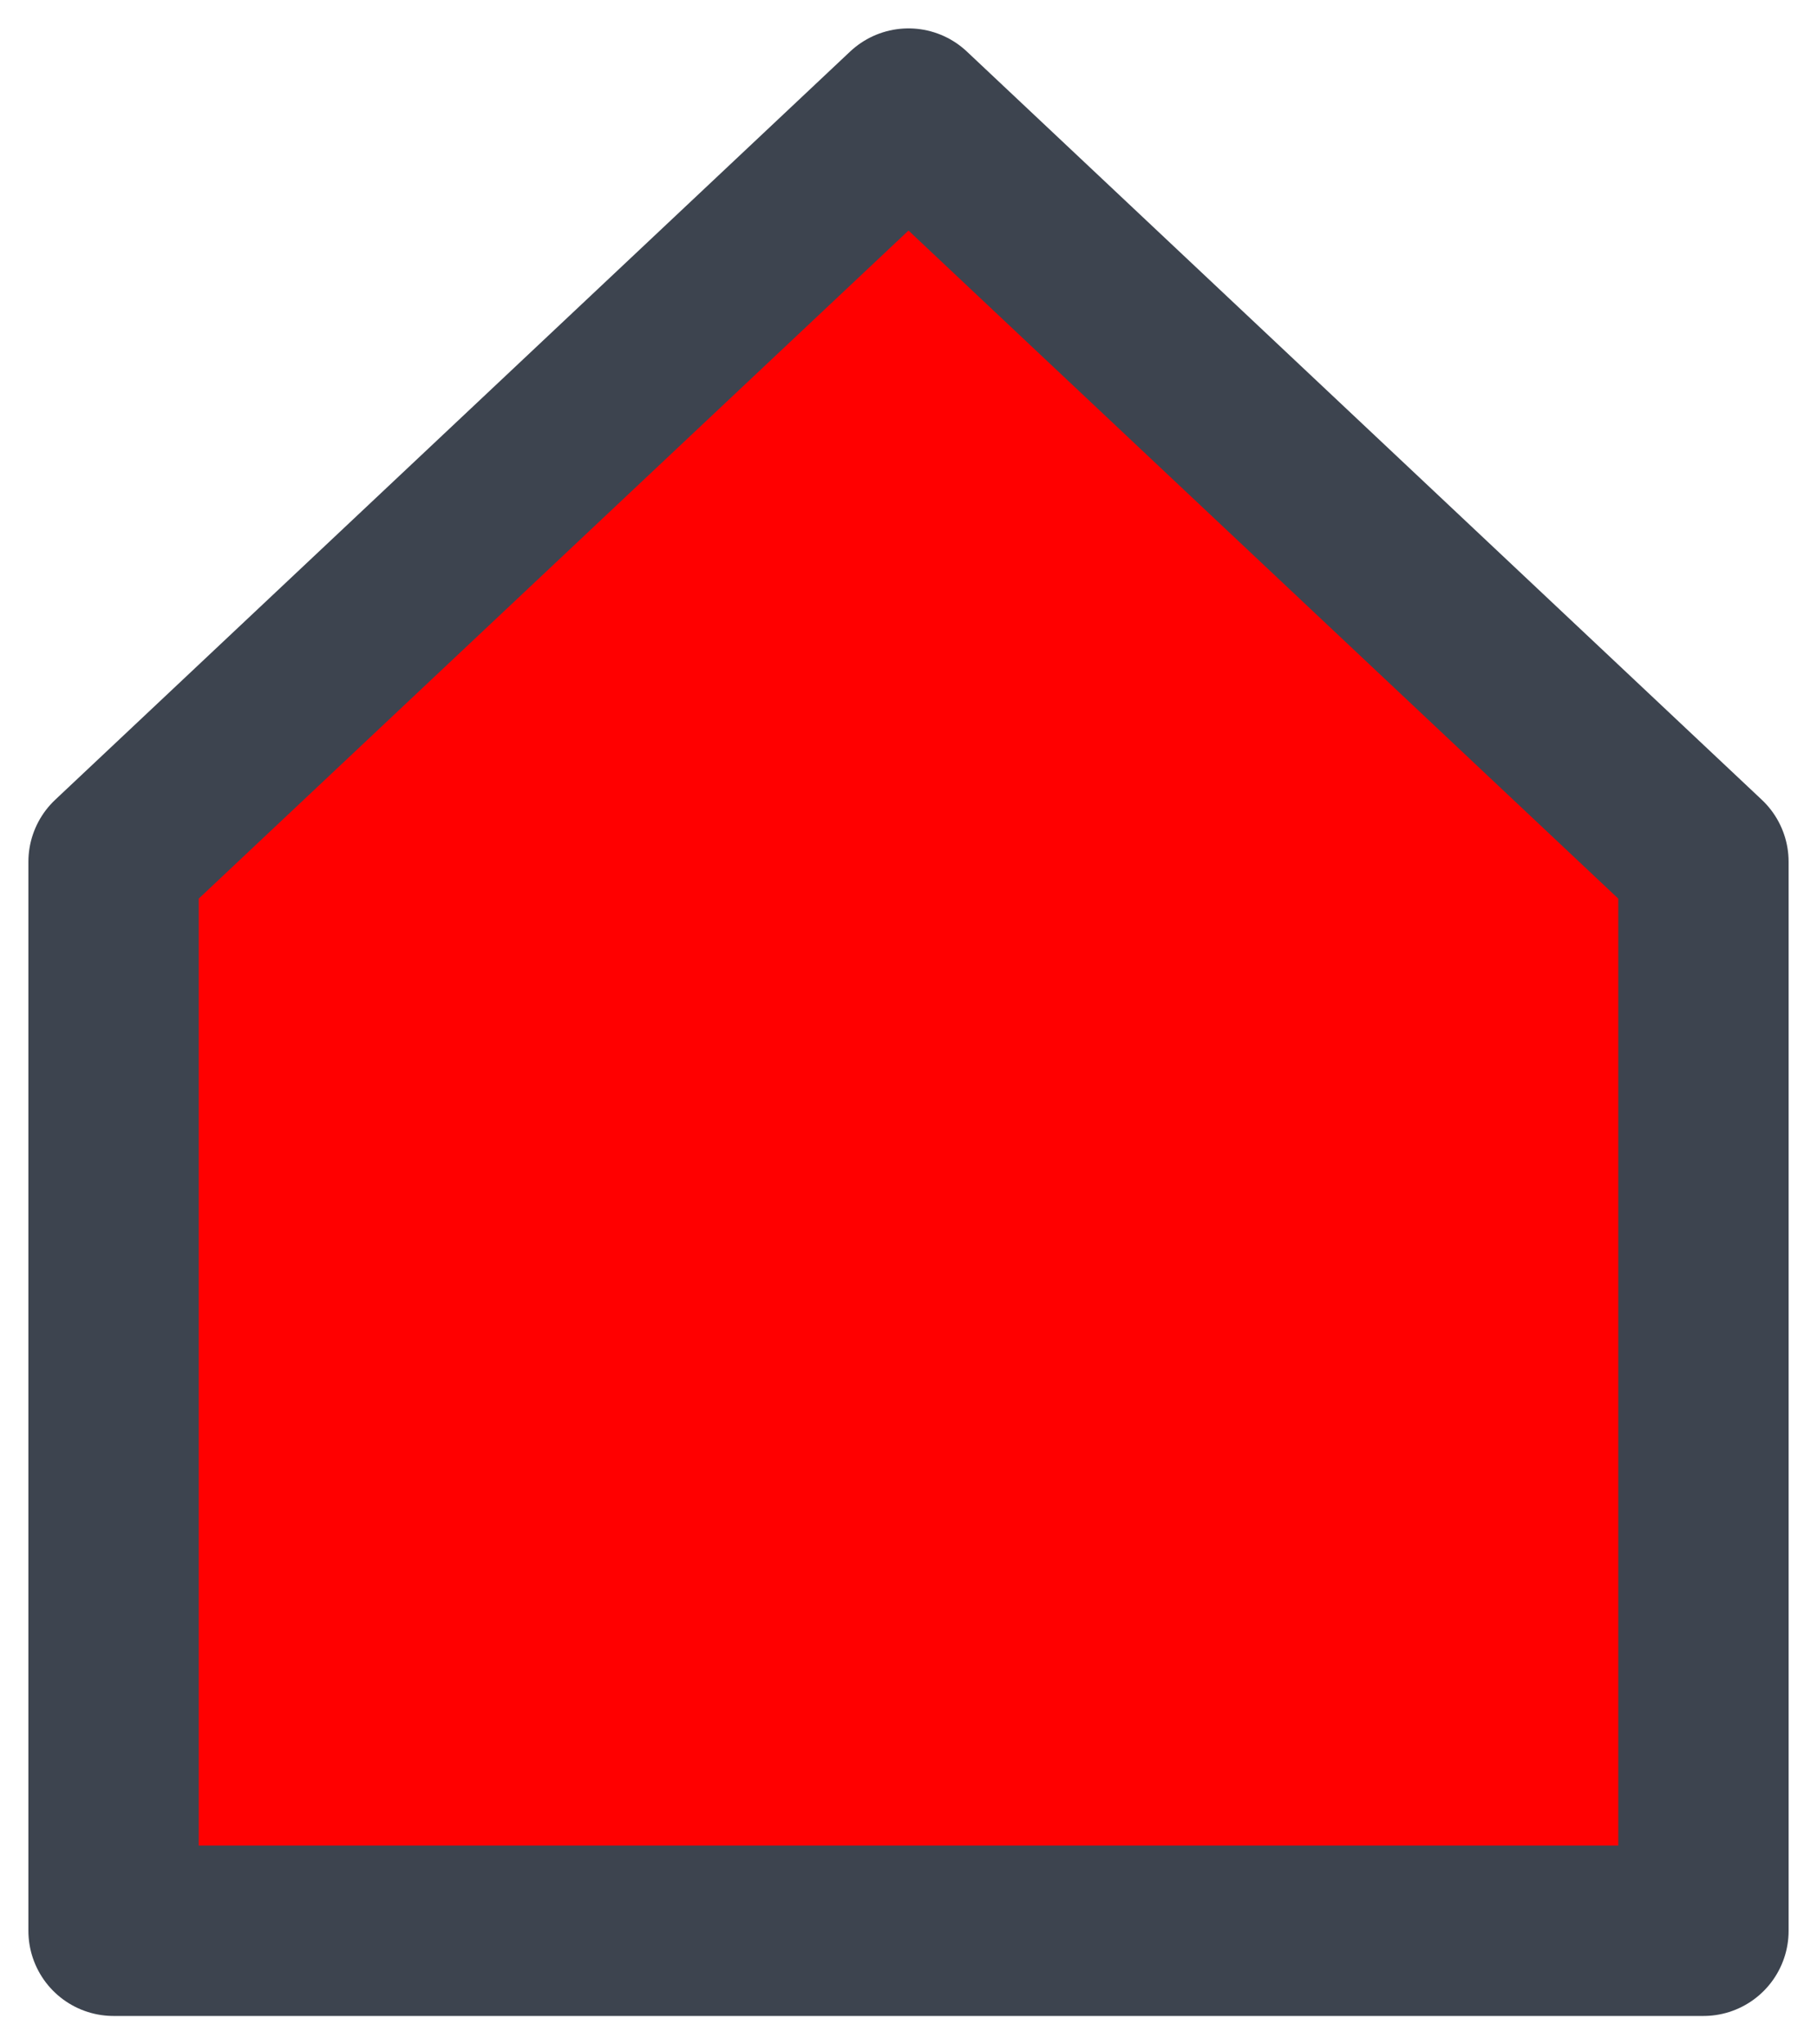 <svg width="16" height="18" viewBox="0 0 16 18" fill="red" xmlns="http://www.w3.org/2000/svg">
<path d="M1 7.588L8 1L15 7.588L15 17H1L1 7.588Z" stroke="#3D444F" stroke-width="1.5" stroke-linecap="round" stroke-linejoin="round"/>
</svg>

